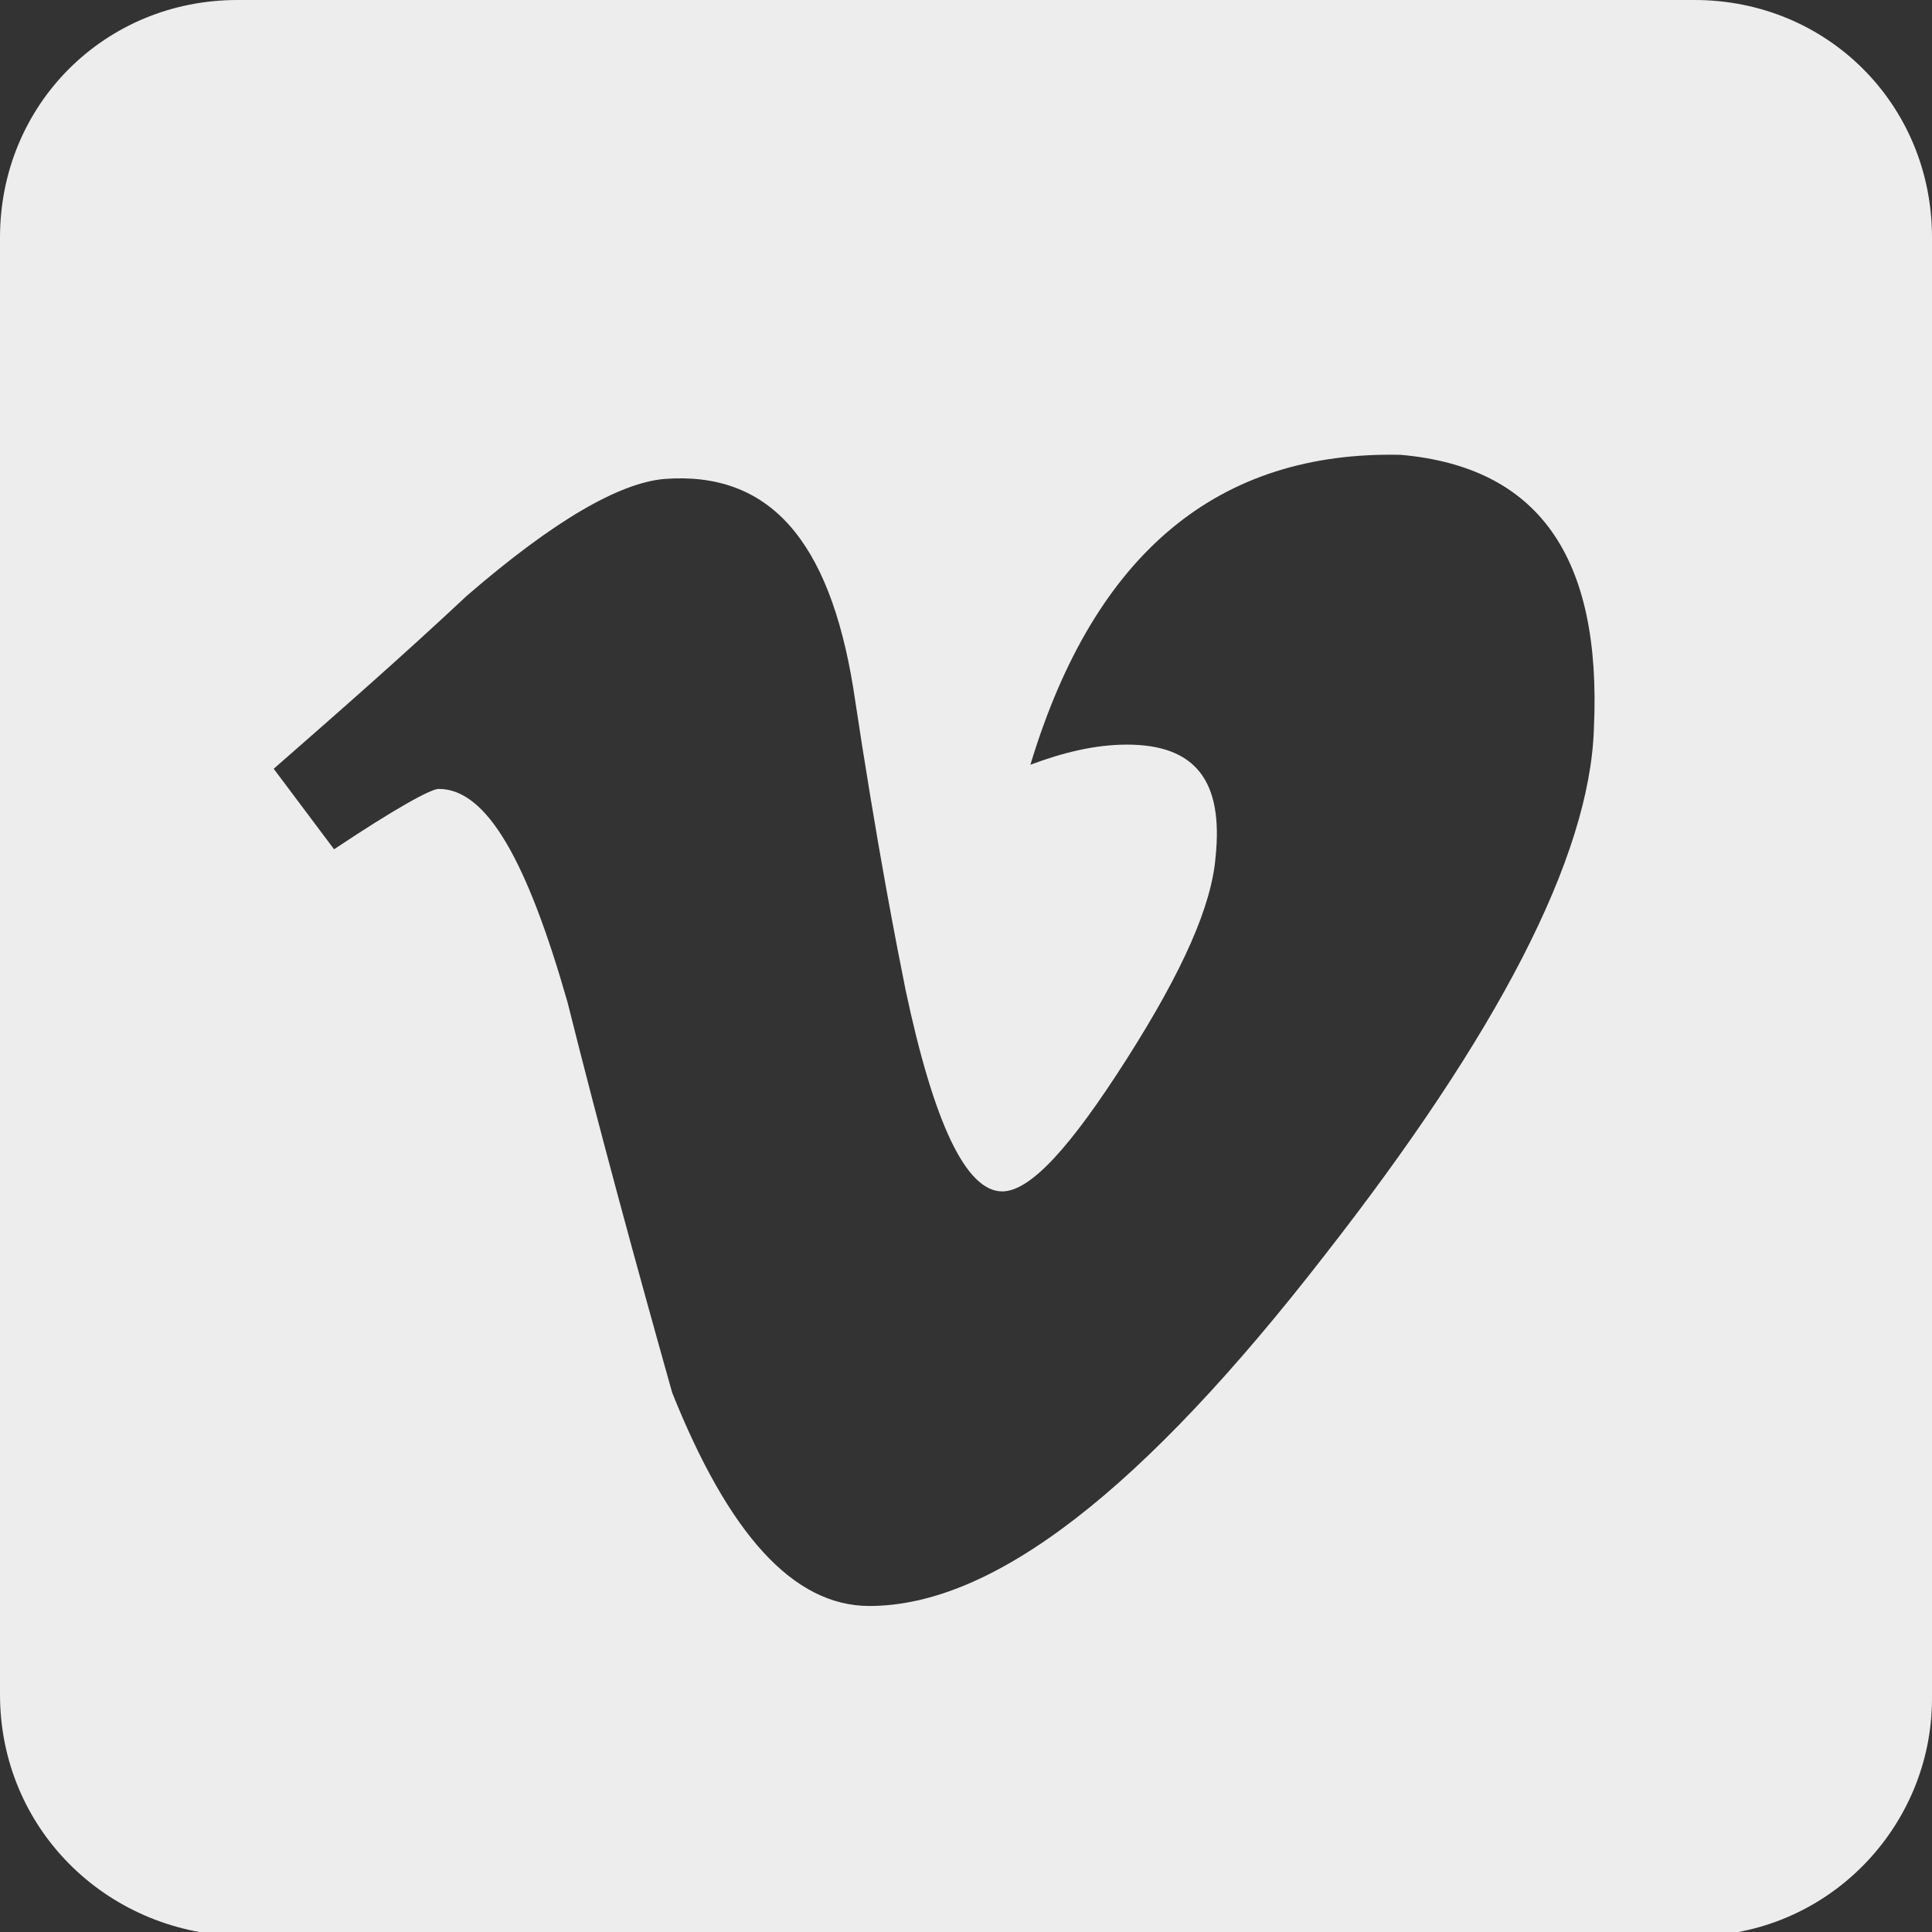 <?xml version="1.0" encoding="utf-8"?>
<!-- Generator: Adobe Illustrator 26.3.1, SVG Export Plug-In . SVG Version: 6.00 Build 0)  -->
<svg version="1.1" id="Capa_1" xmlns:serif="http://www.serif.com/"
	 xmlns="http://www.w3.org/2000/svg" xmlns:xlink="http://www.w3.org/1999/xlink" x="0px" y="0px" viewBox="0 0 48 48"
	 style="enable-background:new 0 0 48 48;" xml:space="preserve">
<rect x="0" y="0" width="48" height="48" fill="#333333" stroke="none"/>
<style type="text/css">
	.st0{fill-rule:evenodd;clip-rule:evenodd;fill:#EDEDED;}
</style>
<path class="st0" d="M42.1,0C45.4,0,48,2.6,48,5.9v36.3c0,3.2-2.6,5.9-5.9,5.9H5.9C2.6,48,0,45.4,0,42.1V5.9C0,2.6,2.6,0,5.9,0
	C5.9,0,42.1,0,42.1,0z M39.6,18.1c-0.1,3.2-2.4,7.6-6.7,13.1c-4.5,5.8-8.2,8.7-11.3,8.7c-1.9,0-3.5-1.8-4.9-5.3
	c-0.9-3.2-1.8-6.5-2.6-9.7c-1-3.5-2-5.3-3.2-5.3c-0.2,0-1.1,0.5-2.6,1.5l-1.5-2c1.6-1.4,3.2-2.8,4.8-4.3c2.2-1.9,3.8-2.8,4.9-2.9
	c2.6-0.2,4.1,1.5,4.7,5.2c0.6,4,1.1,6.5,1.3,7.5c0.7,3.3,1.5,5,2.4,5c0.7,0,1.7-1.1,3.1-3.3c1.4-2.2,2.1-3.8,2.2-5
	c0.2-1.9-0.5-2.8-2.2-2.8c-0.8,0-1.6,0.2-2.4,0.5c1.6-5.3,4.7-7.8,9.2-7.7C38.2,11.6,39.8,13.8,39.6,18.1z"/>
</svg>
